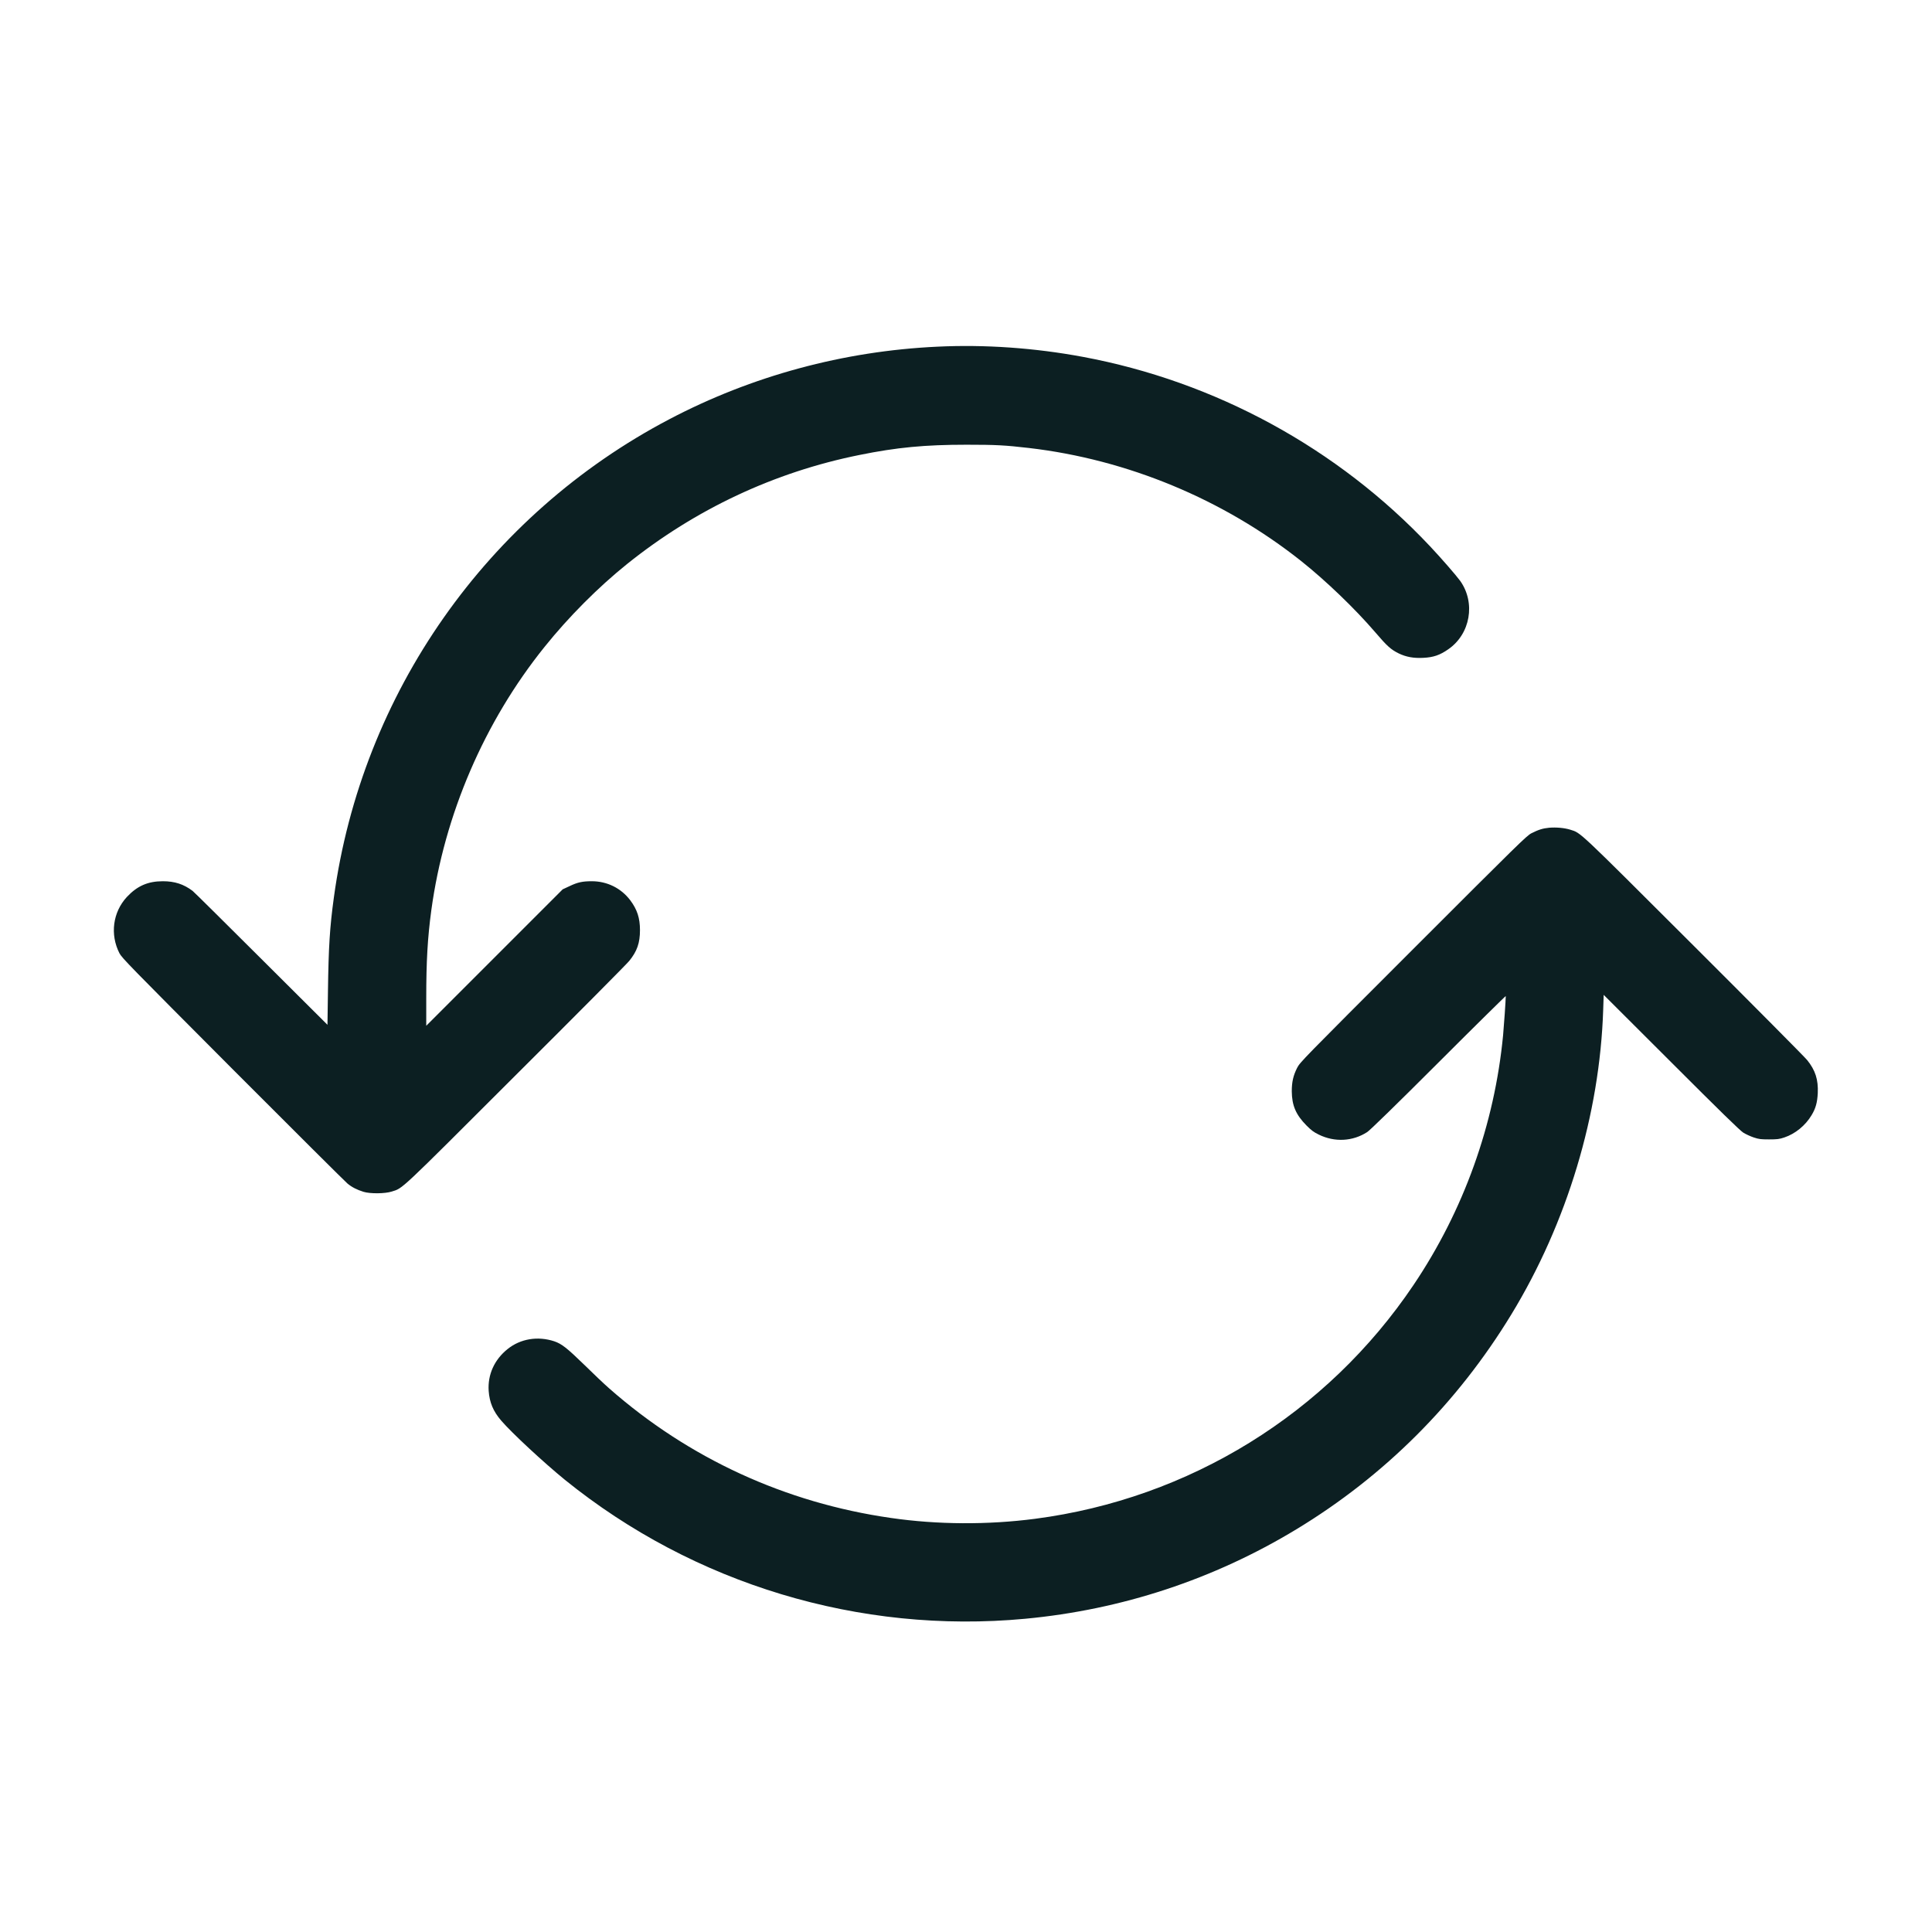 <svg width="16" height="16" viewBox="0 0 16 16" fill="none" xmlns="http://www.w3.org/2000/svg">
<path fill-rule="evenodd" clip-rule="evenodd" d="M7.763 2.871C6.986 2.907 6.226 3.113 5.543 3.472C4.033 4.265 2.996 5.742 2.765 7.432C2.731 7.679 2.721 7.842 2.716 8.206L2.712 8.487L2.165 7.942C1.864 7.642 1.608 7.388 1.595 7.378C1.521 7.322 1.446 7.298 1.349 7.298C1.224 7.298 1.136 7.337 1.05 7.429C0.934 7.555 0.91 7.739 0.989 7.894C1.01 7.934 1.069 7.994 1.927 8.855C2.431 9.36 2.858 9.785 2.877 9.801C2.914 9.832 2.956 9.853 3.01 9.87C3.065 9.887 3.188 9.886 3.244 9.868C3.339 9.838 3.294 9.88 4.269 8.906C4.767 8.41 5.191 7.983 5.211 7.958C5.276 7.878 5.3 7.809 5.3 7.703C5.3 7.603 5.277 7.532 5.219 7.455C5.143 7.355 5.028 7.298 4.901 7.298C4.823 7.298 4.783 7.307 4.718 7.338L4.66 7.365L4.095 7.93L3.53 8.495V8.267C3.53 7.96 3.541 7.768 3.572 7.538C3.68 6.747 4.011 5.977 4.51 5.357C4.708 5.11 4.954 4.863 5.193 4.671C5.759 4.217 6.412 3.91 7.117 3.768C7.427 3.705 7.66 3.683 8.005 3.683C8.25 3.683 8.321 3.687 8.521 3.71C9.337 3.805 10.131 4.135 10.774 4.645C10.978 4.807 11.221 5.04 11.389 5.236C11.489 5.353 11.519 5.379 11.583 5.411C11.645 5.441 11.707 5.452 11.786 5.448C11.87 5.444 11.924 5.426 11.994 5.377C12.177 5.251 12.222 4.993 12.093 4.811C12.061 4.767 11.939 4.626 11.842 4.523C11.079 3.712 10.064 3.159 8.966 2.955C8.568 2.881 8.156 2.852 7.763 2.871ZM12.829 6.855C12.777 6.86 12.741 6.871 12.682 6.901C12.643 6.921 12.578 6.985 11.704 7.859C10.781 8.782 10.767 8.796 10.742 8.844C10.71 8.908 10.698 8.96 10.698 9.038C10.699 9.155 10.732 9.232 10.819 9.32C10.861 9.362 10.88 9.376 10.921 9.396C11.053 9.461 11.203 9.453 11.323 9.375C11.344 9.362 11.566 9.146 11.913 8.799C12.219 8.493 12.47 8.246 12.47 8.249C12.47 8.284 12.455 8.498 12.448 8.573C12.377 9.313 12.121 10.026 11.706 10.642C10.988 11.708 9.85 12.411 8.572 12.578C8.181 12.629 7.763 12.627 7.378 12.571C6.505 12.446 5.704 12.078 5.045 11.498C5.005 11.463 4.912 11.375 4.838 11.302C4.696 11.164 4.652 11.129 4.59 11.108C4.453 11.063 4.31 11.087 4.204 11.172C4.094 11.26 4.038 11.384 4.047 11.519C4.054 11.614 4.084 11.687 4.15 11.764C4.238 11.867 4.504 12.113 4.678 12.255C5.746 13.119 7.119 13.534 8.489 13.406C9.289 13.331 10.051 13.08 10.736 12.665C11.466 12.223 12.069 11.62 12.516 10.886C12.978 10.128 13.249 9.228 13.277 8.361L13.281 8.239L13.84 8.797C14.245 9.202 14.409 9.362 14.437 9.38C14.458 9.393 14.497 9.411 14.524 9.42C14.567 9.434 14.582 9.436 14.65 9.436C14.718 9.436 14.735 9.434 14.777 9.42C14.867 9.39 14.952 9.321 15.003 9.235C15.037 9.179 15.05 9.13 15.054 9.053C15.059 8.941 15.034 8.863 14.966 8.779C14.947 8.755 14.524 8.329 14.026 7.832C13.054 6.862 13.095 6.9 13.004 6.871C12.955 6.856 12.888 6.85 12.829 6.855Z" fill="#0C1F22"/>
</svg>
